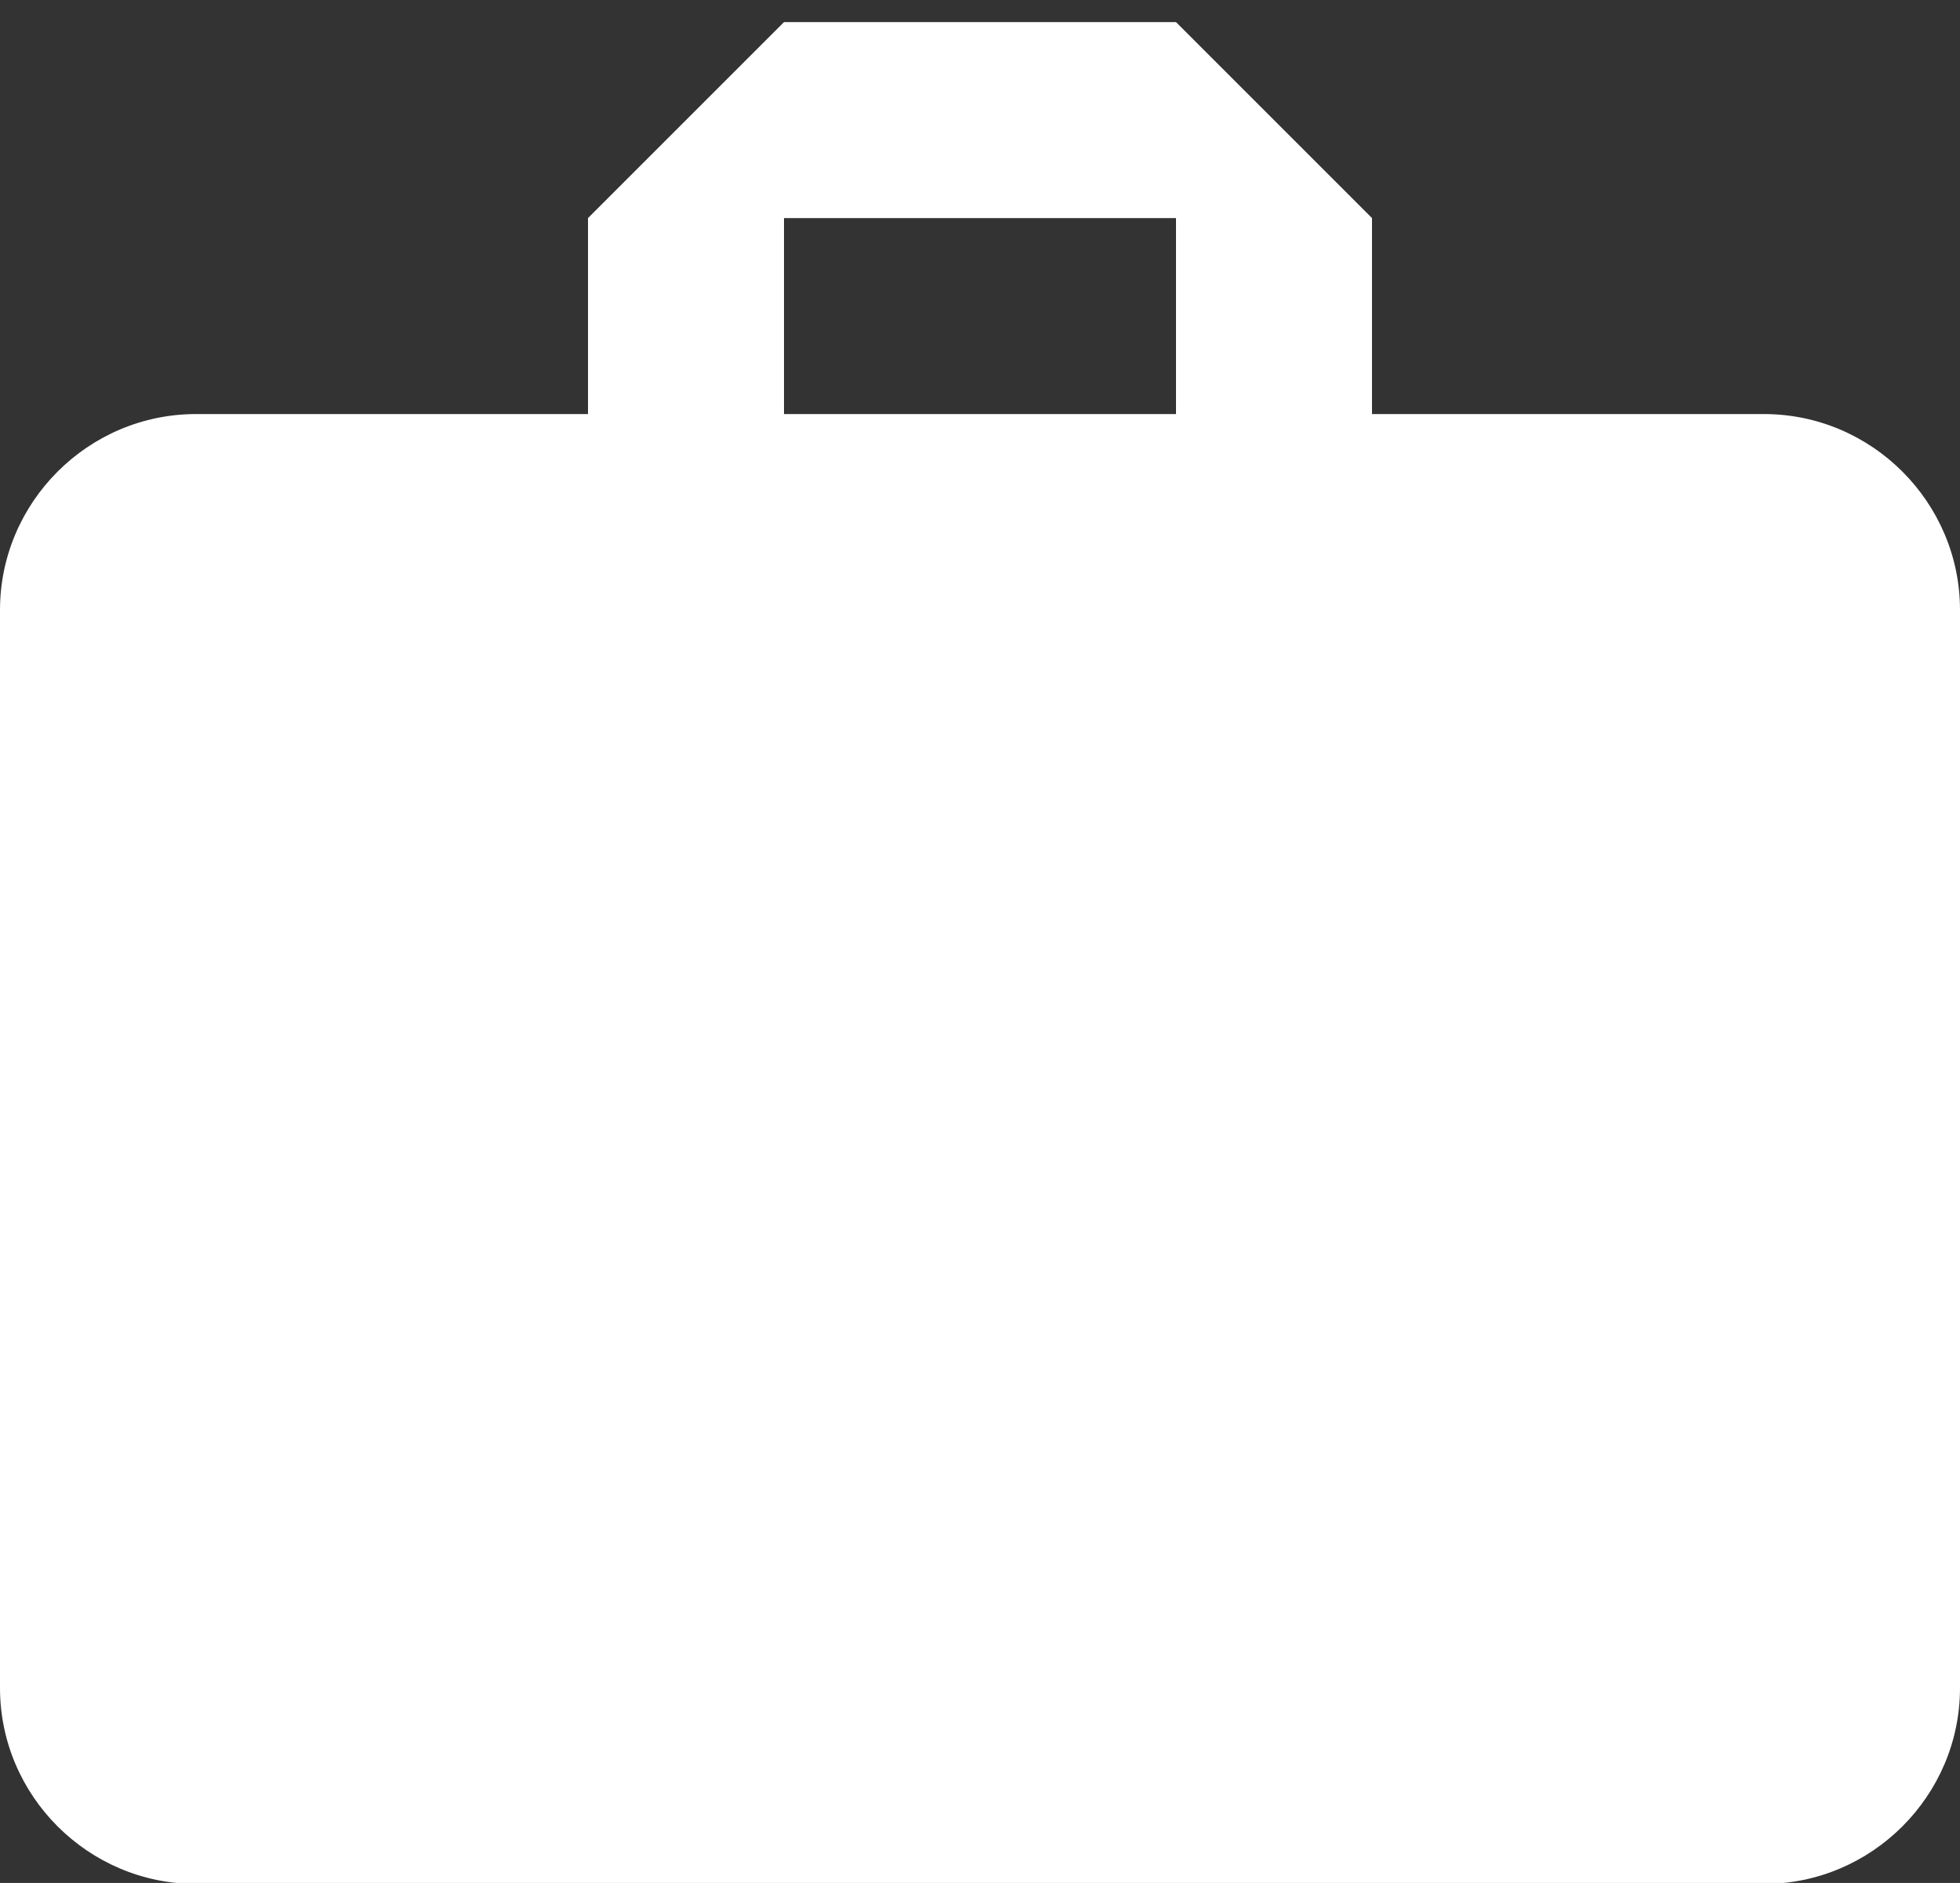 <?xml version="1.0"?>
<svg width="510" height="490" xmlns="http://www.w3.org/2000/svg">

 <rect width="100%" height="100%" fill="#333333" stroke="none"/>

 <g>
  <title>background</title>
  <rect fill="none" id="canvas_background" height="492" width="512" y="-1" x="-1"/>
 </g>
 <g>
  <title>Layer 1</title>
  <g id="svg_1">
   <g id="work">
    <path fill="#ffffff" id="svg_2" d="m459,107.75l-102,0l0,-51l-51,-51l-102,0l-51,51l0,51l-102,0c-28.05,0 -51,22.95 -51,51l0,280.5c0,28.05 22.95,51 51,51l408,0c28.05,0 51,-22.95 51,-51l0,-280.5c0,-28.05 -22.95,-51 -51,-51zm-153,0l-102,0l0,-51l102,0l0,51z"/>
   </g>
  </g>
  <g id="svg_3"/>
  <g id="svg_4"/>
  <g id="svg_5"/>
  <g id="svg_6"/>
  <g id="svg_7"/>
  <g id="svg_8"/>
  <g id="svg_9"/>
  <g id="svg_10"/>
  <g id="svg_11"/>
  <g id="svg_12"/>
  <g id="svg_13"/>
  <g id="svg_14"/>
  <g id="svg_15"/>
  <g id="svg_16"/>
  <g id="svg_17"/>
 </g>
</svg>